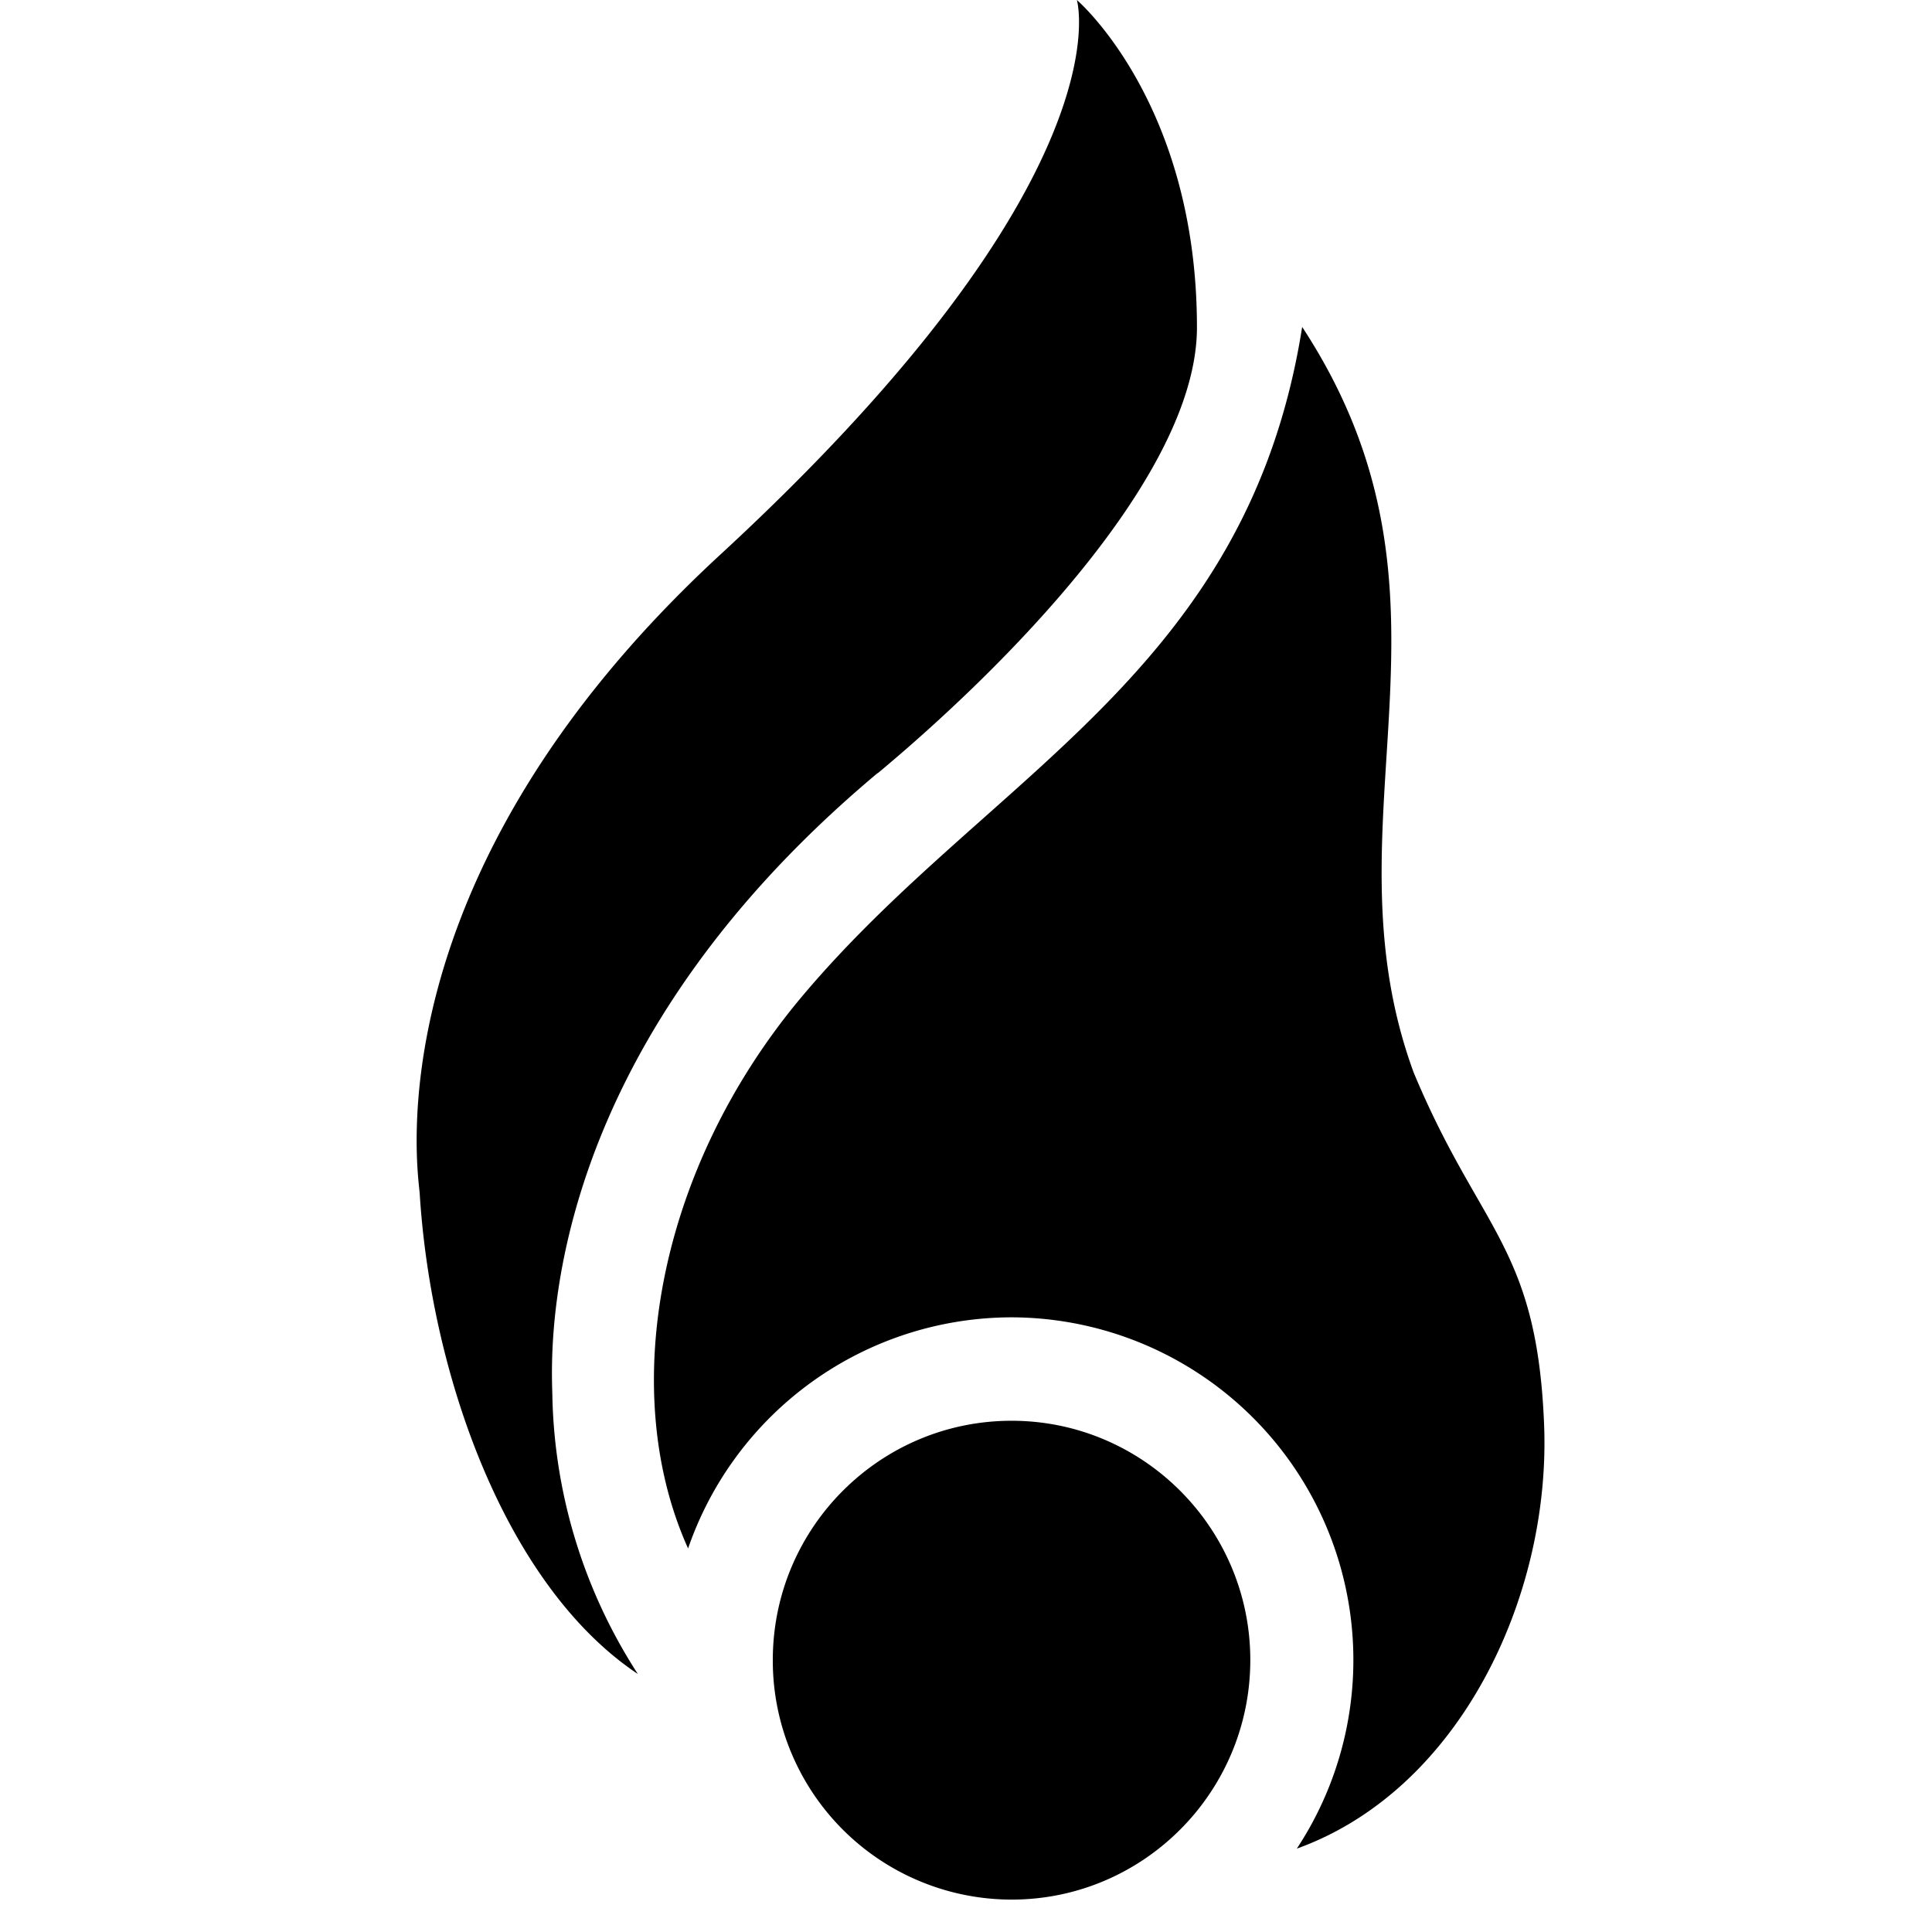 <svg xmlns:xlink="http://www.w3.org/1999/xlink" id="icon" viewBox="0 0 9 13" xmlns="http://www.w3.org/2000/svg" width="14"  height="14" >
  <path fill-rule="evenodd" clip-rule="evenodd" d="M8.39 9.588c-.048-1.205-.432-1.302-.878-2.372-.63-1.72.447-3.19-.75-5.016-.367 2.328-2.098 3.004-3.358 4.496-.984 1.166-1.25 2.669-.774 3.723a2.306 2.306 0 0 1 2.176-1.555 2.306 2.306 0 0 1 1.92 3.575c1.097-.395 1.709-1.697 1.664-2.85z"/>
  <path fill-rule="evenodd" clip-rule="evenodd" d="M3.906 5.203c.844-.703 2.148-2.006 2.148-3C6.054.69 5.246 0 5.246 0s.351 1.194-2.397 3.73C.482 5.912.816 7.902.824 8.03c.076 1.223.579 2.641 1.468 3.234a3.575 3.575 0 0 1-.575-1.857c0-.202-.178-2.224 2.188-4.205"/>
  <path fill-rule="evenodd" clip-rule="evenodd" d="M6.413 11.17c0 .89-.72 1.612-1.606 1.612A1.608 1.608 0 0 1 3.2 11.17c0-.888.719-1.61 1.607-1.61.885 0 1.606.722 1.606 1.61z"/>
</svg>